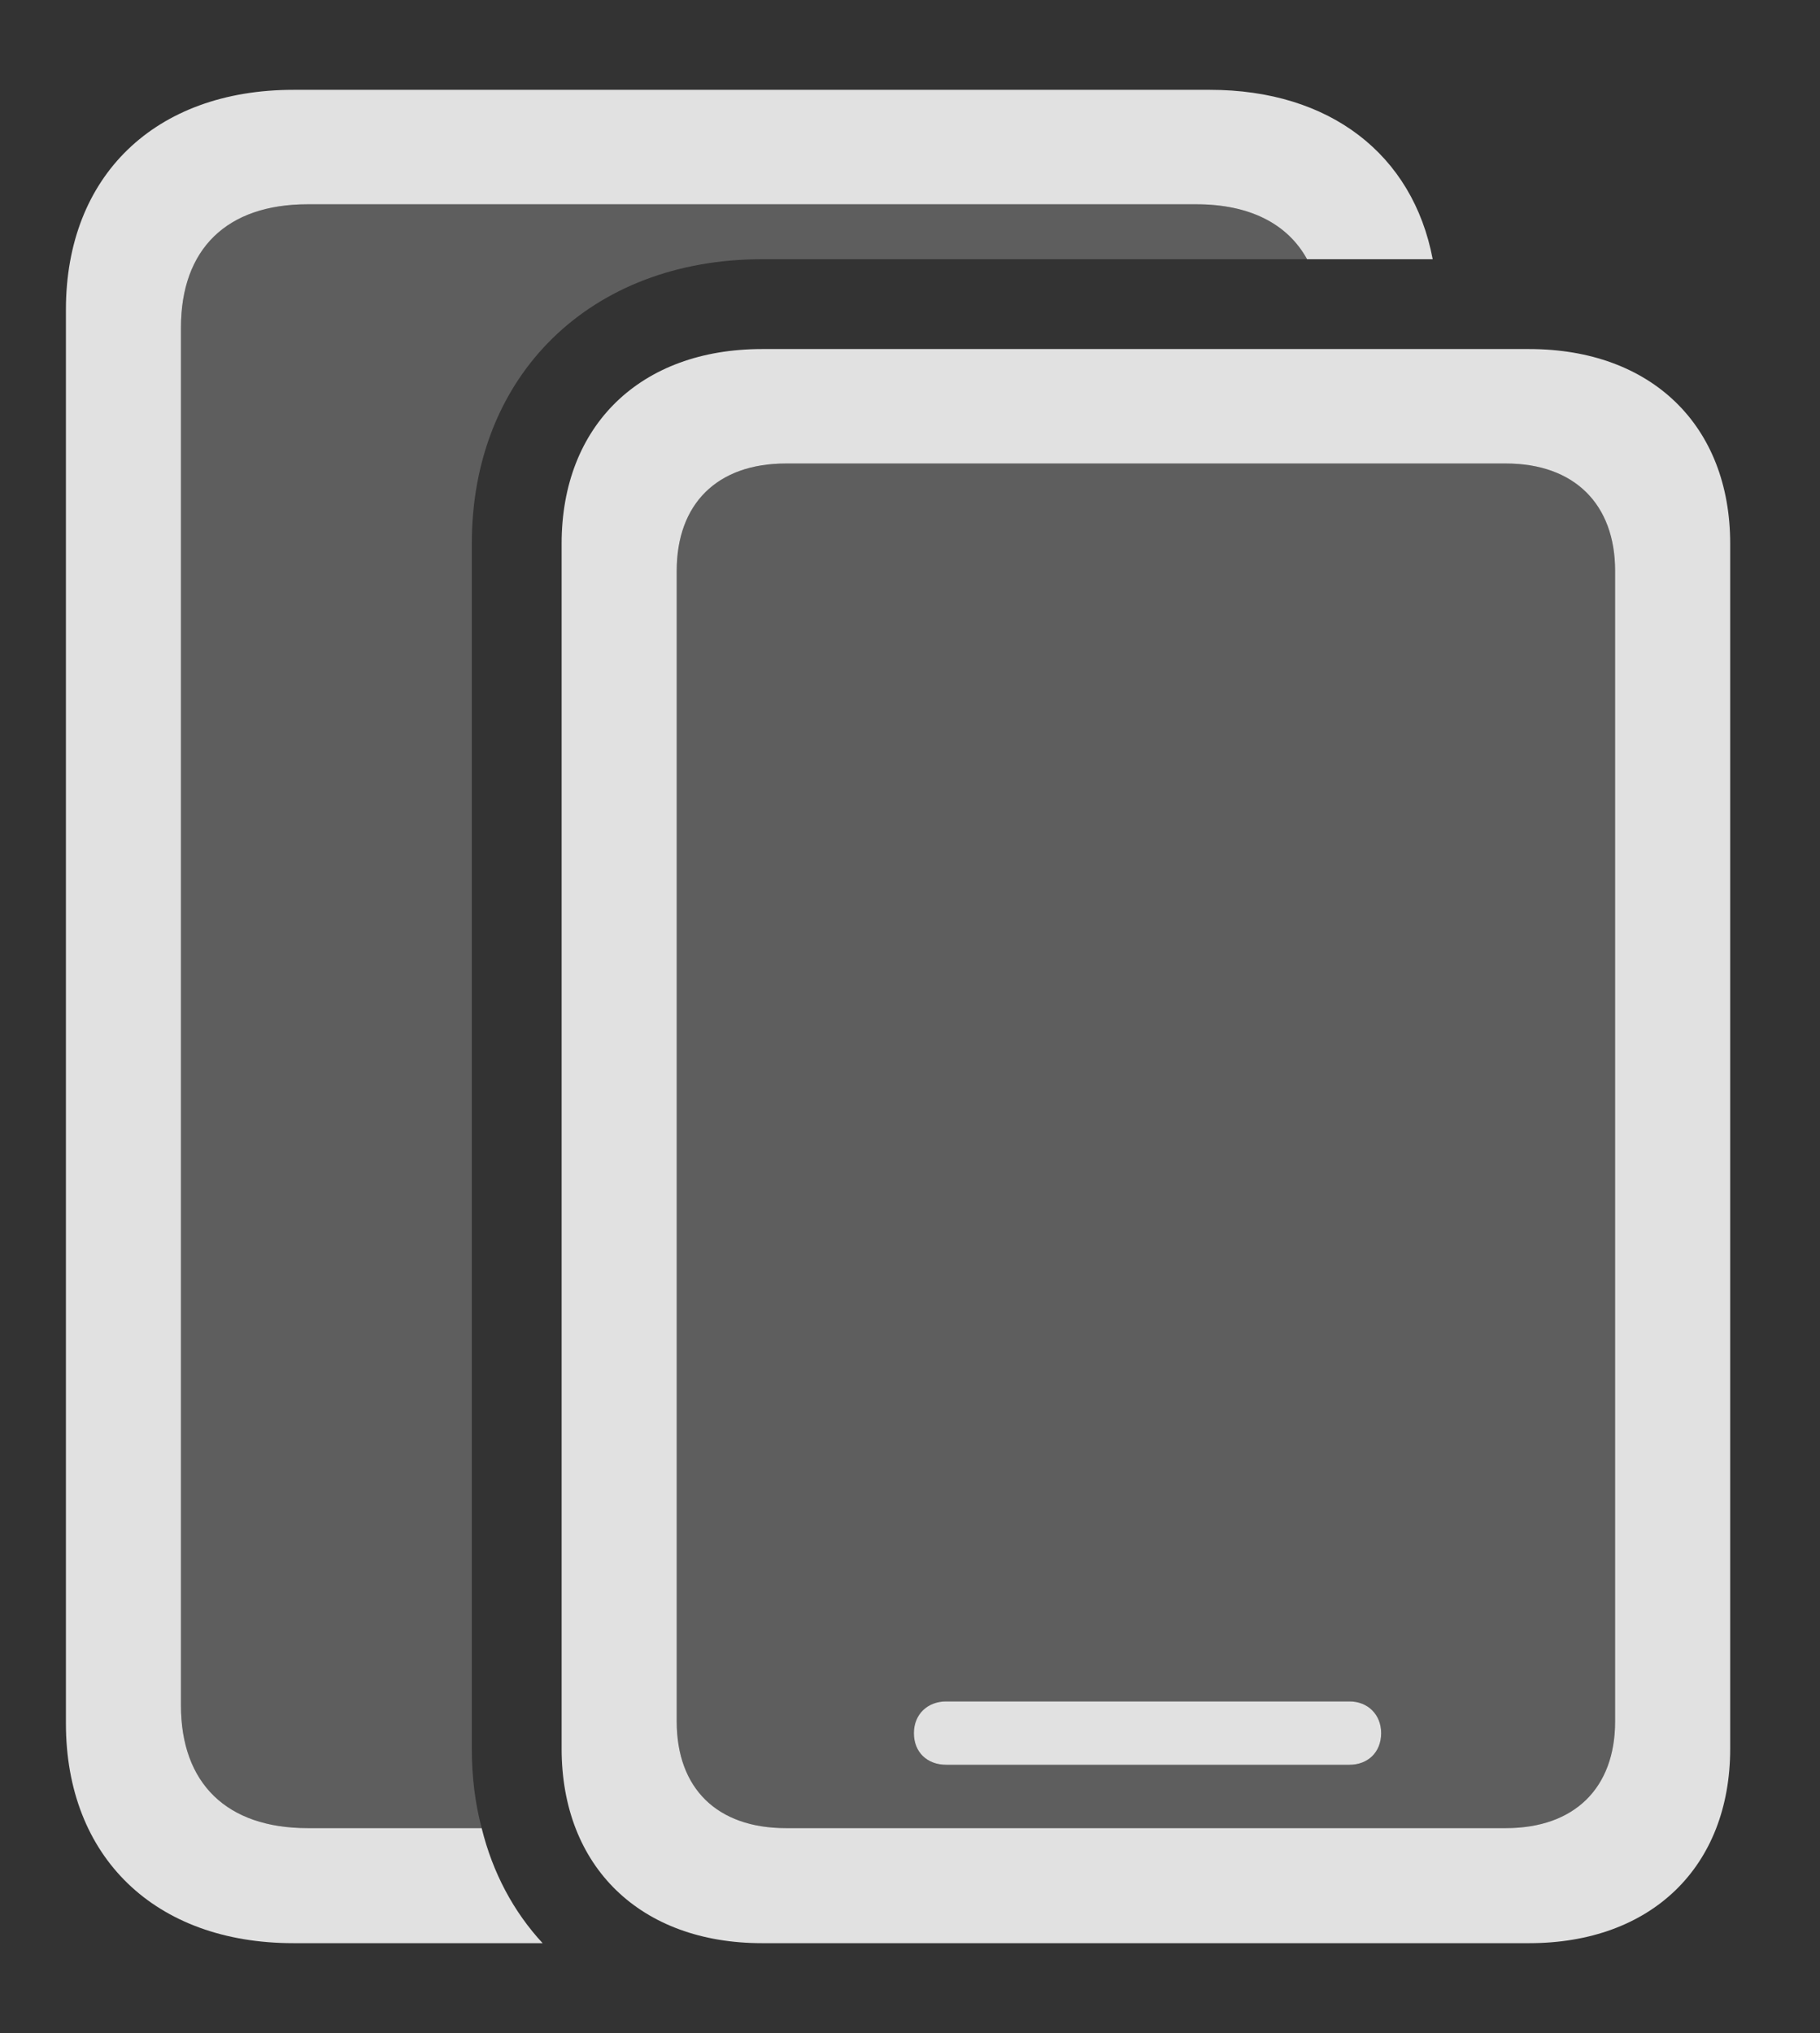 <?xml version="1.0" encoding="UTF-8"?>
<!--Generator: Apple Native CoreSVG 341-->
<!DOCTYPE svg
PUBLIC "-//W3C//DTD SVG 1.1//EN"
       "http://www.w3.org/Graphics/SVG/1.1/DTD/svg11.dtd">
<svg version="1.1" xmlns="http://www.w3.org/2000/svg" xmlns:xlink="http://www.w3.org/1999/xlink" viewBox="0 0 27.5 30.713">
 <rect x="0" y="0" width="27.5" height="30.713" fill="#333333" stroke="none"/>
 <g>
  <rect height="30.713" opacity="0" width="27.5" x="0" y="0"/>
  <path d="M19.75 3.916L11.514 3.916C8.936 3.916 7.129 5.654 7.129 8.213L7.129 26.416C7.129 26.841 7.179 27.244 7.278 27.617L4.648 27.617C3.428 27.617 2.734 26.943 2.734 25.762L2.734 4.951C2.734 3.76 3.428 3.086 4.648 3.086L18.076 3.086C18.878 3.086 19.453 3.377 19.75 3.916Z" fill="white" fill-opacity="0.212"/>
  <path d="M21.648 3.916L19.75 3.916C19.453 3.377 18.878 3.086 18.076 3.086L4.648 3.086C3.428 3.086 2.734 3.76 2.734 4.951L2.734 25.762C2.734 26.943 3.428 27.617 4.648 27.617L7.278 27.617C7.445 28.294 7.761 28.882 8.199 29.355L4.434 29.355C2.344 29.355 0.996 28.057 0.996 26.035L0.996 4.678C0.996 2.656 2.344 1.357 4.434 1.357L18.281 1.357C20.095 1.357 21.349 2.335 21.648 3.916Z" fill="white" fill-opacity="0.85"/>
  <path d="M24.404 8.623L24.404 26.006C24.404 27.012 23.789 27.617 22.754 27.617L11.875 27.617C10.83 27.617 10.225 27.012 10.225 26.006L10.225 8.623C10.225 7.617 10.83 7.002 11.875 7.002L22.754 7.002C23.789 7.002 24.404 7.617 24.404 8.623ZM14.297 25.703C14.014 25.703 13.809 25.898 13.809 26.182C13.809 26.475 14.014 26.66 14.297 26.66L20.391 26.66C20.664 26.66 20.869 26.475 20.869 26.182C20.869 25.898 20.664 25.703 20.391 25.703Z" fill="white" fill-opacity="0.212"/>
  <path d="M8.486 26.416C8.486 28.203 9.678 29.355 11.514 29.355L23.105 29.355C24.951 29.355 26.143 28.203 26.143 26.416L26.143 8.213C26.143 6.426 24.951 5.273 23.105 5.273L11.514 5.273C9.678 5.273 8.486 6.426 8.486 8.213ZM10.225 26.006L10.225 8.623C10.225 7.617 10.83 7.002 11.875 7.002L22.754 7.002C23.789 7.002 24.404 7.617 24.404 8.623L24.404 26.006C24.404 27.012 23.789 27.617 22.754 27.617L11.875 27.617C10.83 27.617 10.225 27.012 10.225 26.006ZM14.297 26.66L20.391 26.66C20.664 26.66 20.869 26.475 20.869 26.182C20.869 25.898 20.664 25.703 20.391 25.703L14.297 25.703C14.014 25.703 13.809 25.898 13.809 26.182C13.809 26.475 14.014 26.66 14.297 26.66Z" fill="white" fill-opacity="0.85"/>
 </g>
</svg>
